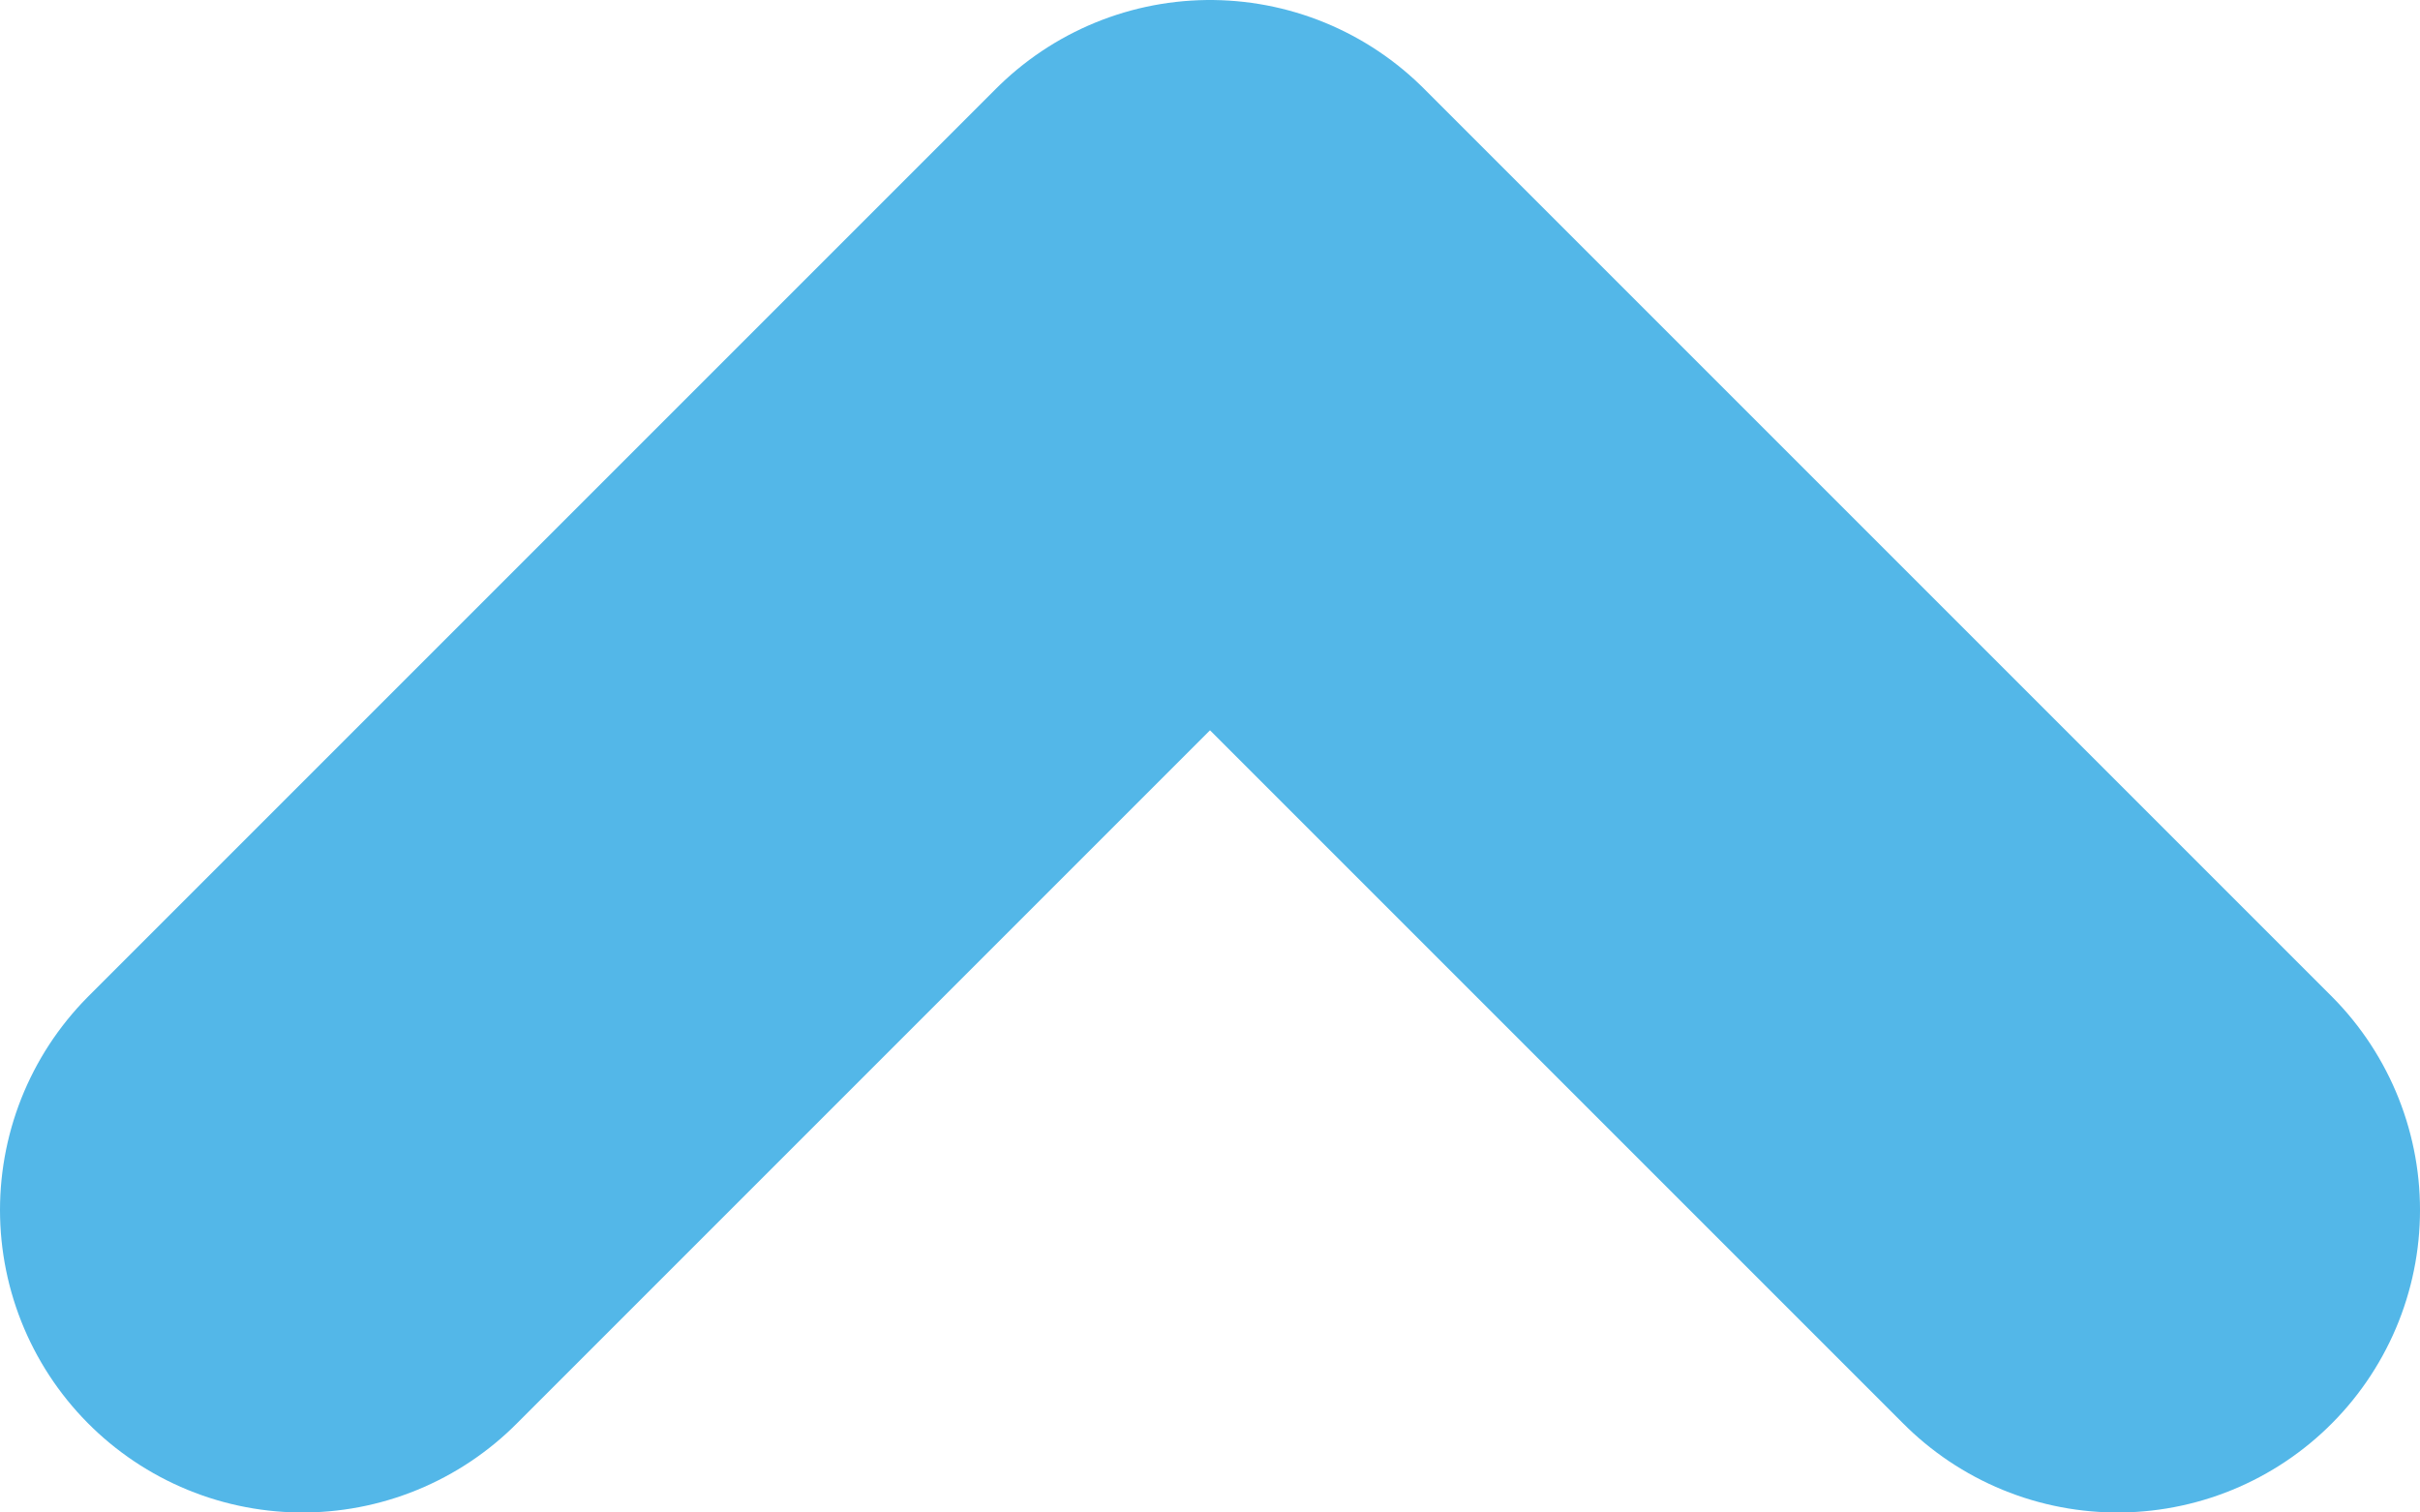 <svg version="1.2" xmlns="http://www.w3.org/2000/svg" viewBox="0 0 8 5" width="8" height="5">
	<title>ic_down_blue-svg</title>
	<style>
		.s0 { fill: none;stroke: #53b7e8;stroke-linecap: round;stroke-linejoin: round;stroke-width: 2 } 
	</style>
	<path id="Layer" class="s0" d="m1 4l3-3 3 3"/>
</svg>